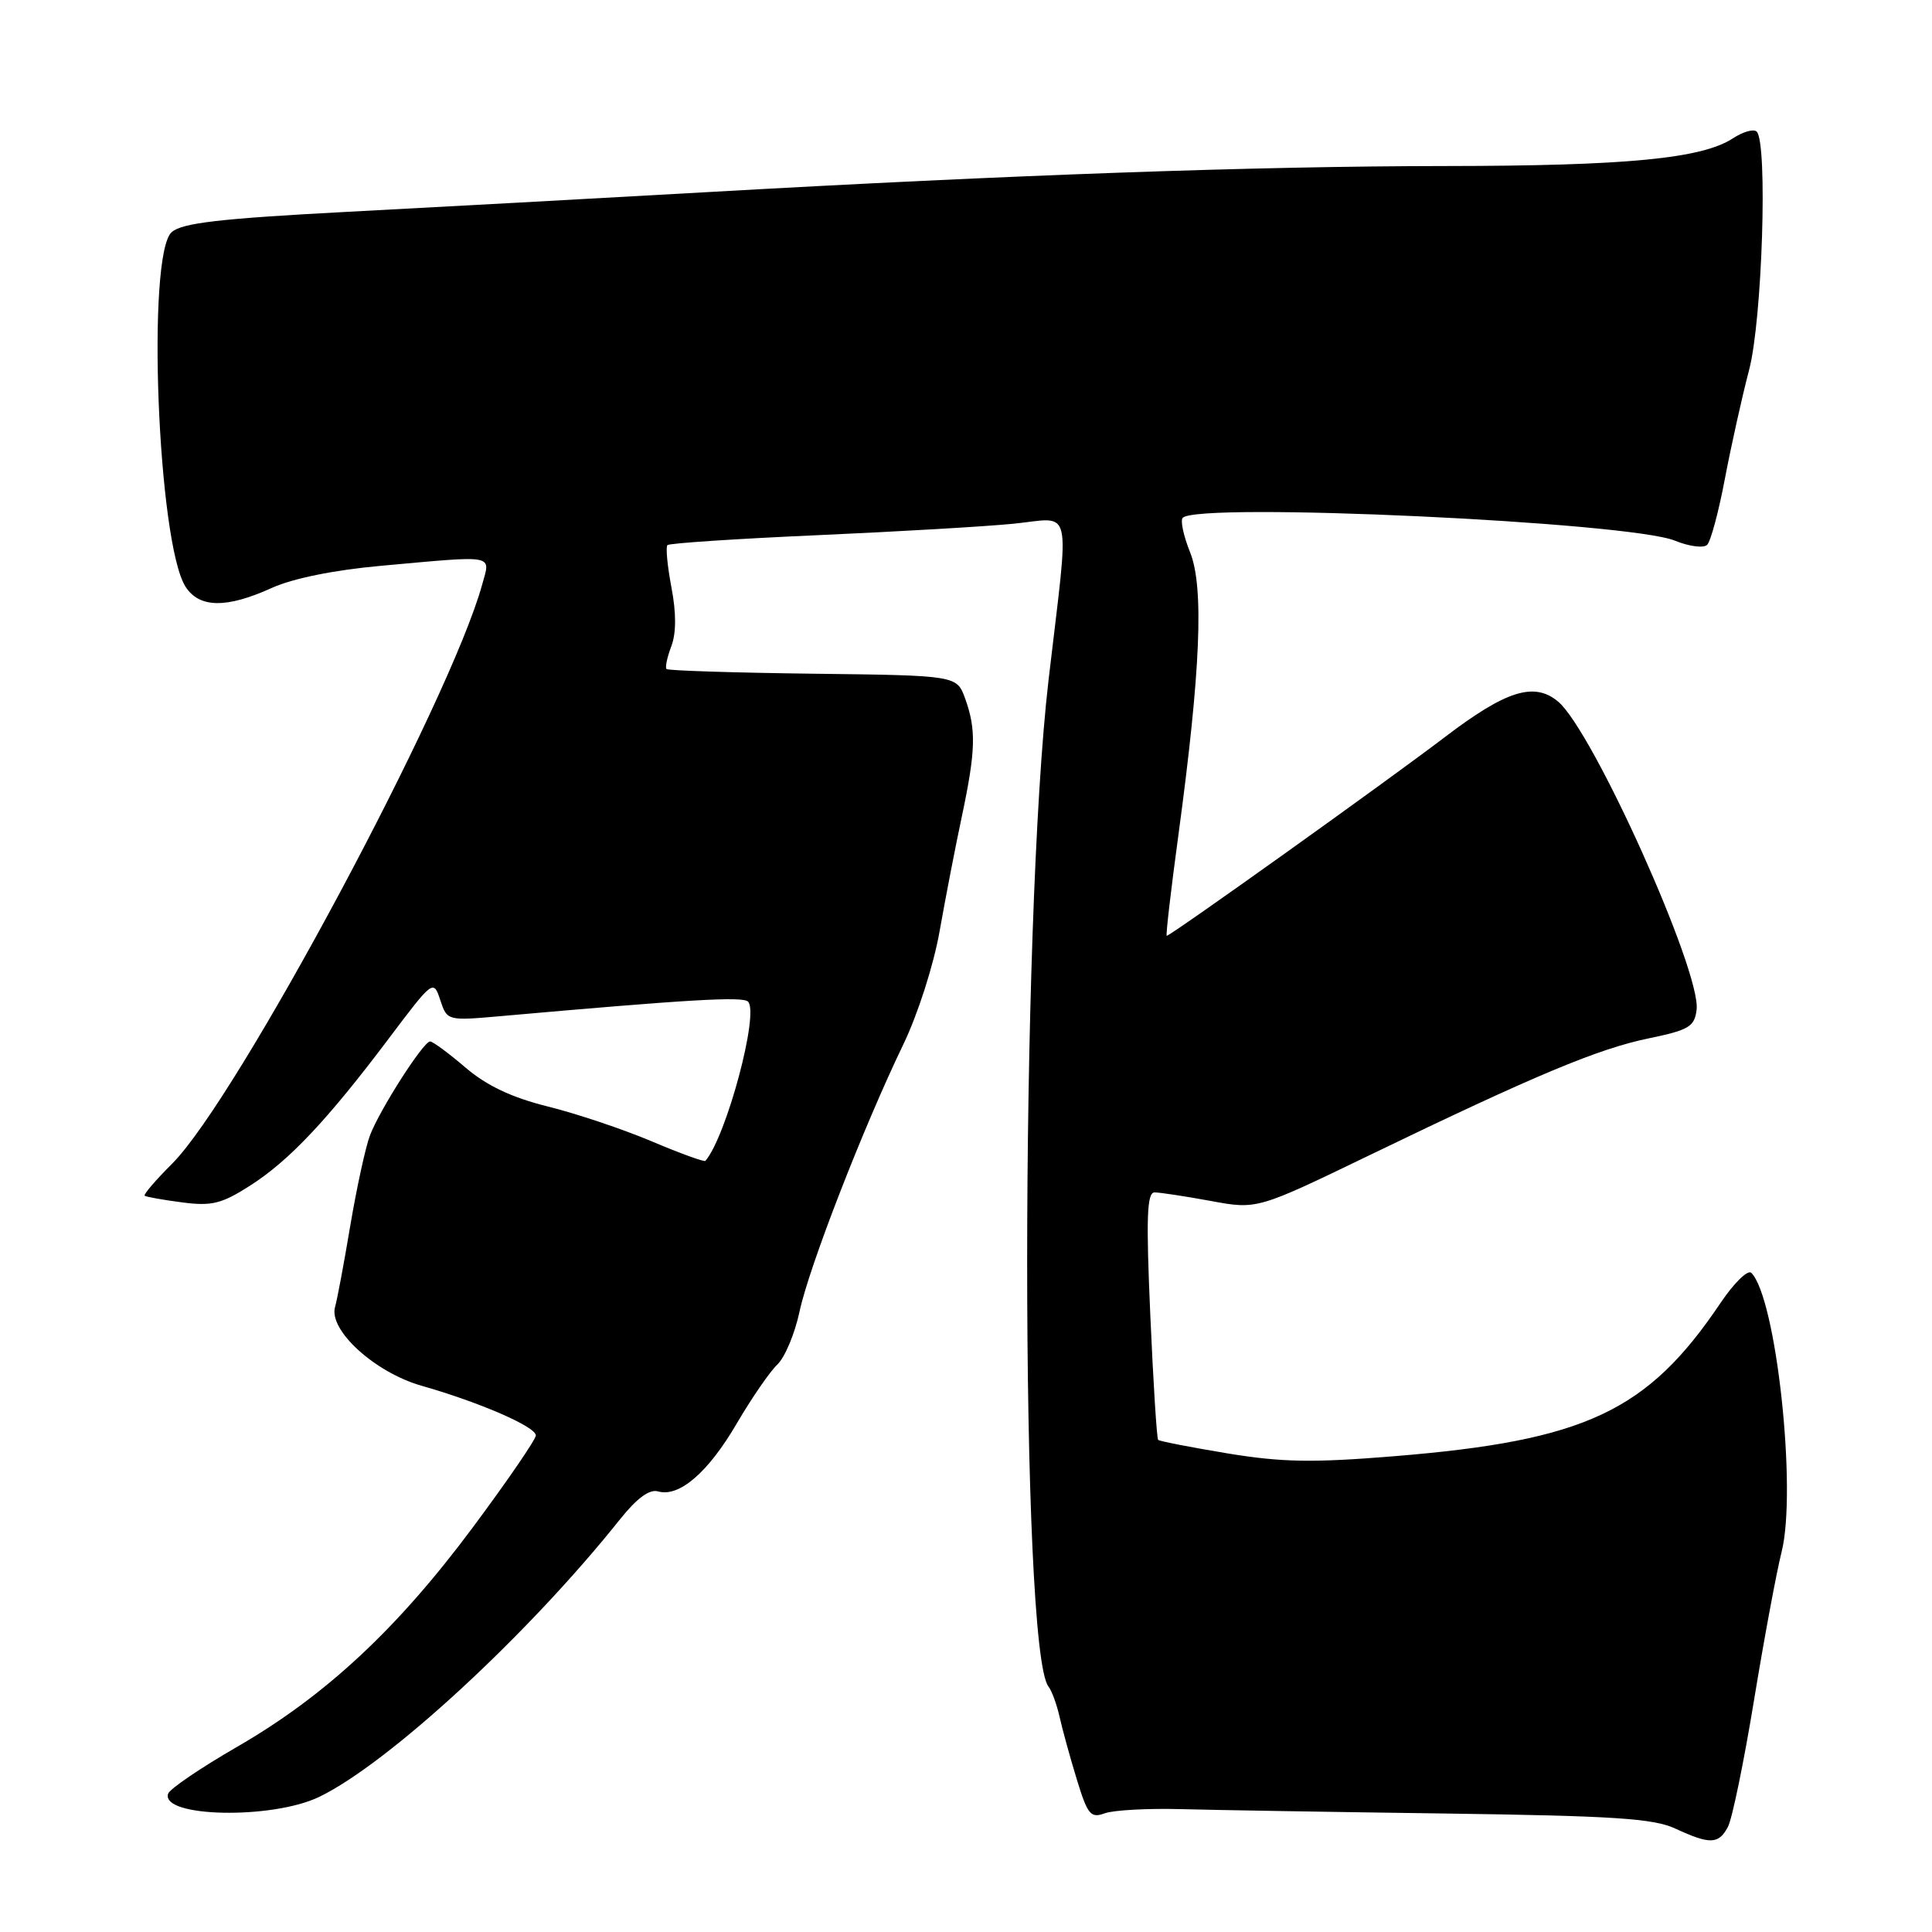 <?xml version="1.0" encoding="UTF-8" standalone="no"?>
<!DOCTYPE svg PUBLIC "-//W3C//DTD SVG 1.1//EN" "http://www.w3.org/Graphics/SVG/1.1/DTD/svg11.dtd" >
<svg xmlns="http://www.w3.org/2000/svg" xmlns:xlink="http://www.w3.org/1999/xlink" version="1.1" viewBox="0 0 256 256">
 <g >
 <path fill="currentColor"
d=" M 228.95 242.09 C 229.52 241.03 231.07 233.49 232.41 225.33 C 233.75 217.16 235.40 208.30 236.07 205.64 C 238.13 197.46 235.36 171.97 232.06 168.66 C 231.60 168.20 229.76 170.00 227.97 172.66 C 218.31 187.02 210.10 190.88 184.81 192.95 C 173.94 193.84 169.88 193.77 162.64 192.58 C 157.77 191.77 153.64 190.97 153.46 190.79 C 153.28 190.61 152.81 183.16 152.42 174.23 C 151.85 161.32 151.97 158.00 152.99 158.00 C 153.69 158.00 157.04 158.51 160.42 159.13 C 166.57 160.27 166.57 160.27 181.53 153.04 C 203.46 142.44 211.78 138.96 218.50 137.58 C 223.80 136.48 224.54 136.04 224.81 133.78 C 225.41 128.72 211.04 96.76 206.44 92.95 C 203.28 90.32 199.54 91.50 191.41 97.70 C 183.69 103.58 155.11 124.00 154.60 124.00 C 154.45 124.00 155.14 118.04 156.13 110.75 C 159.09 88.90 159.55 77.83 157.70 73.20 C 156.82 71.01 156.38 68.95 156.72 68.61 C 158.82 66.51 215.89 69.16 221.93 71.64 C 223.82 72.41 225.74 72.66 226.21 72.19 C 226.68 71.72 227.74 67.78 228.56 63.42 C 229.39 59.06 230.83 52.58 231.77 49.00 C 233.51 42.38 234.25 18.92 232.77 17.44 C 232.38 17.05 230.96 17.45 229.62 18.33 C 225.51 21.02 215.51 21.98 191.50 22.00 C 166.44 22.02 134.02 23.17 93.50 25.47 C 79.20 26.28 57.83 27.45 46.00 28.07 C 29.16 28.96 24.12 29.54 22.75 30.76 C 19.39 33.74 20.89 72.00 24.59 77.75 C 26.42 80.58 30.01 80.63 36.00 77.91 C 38.80 76.64 44.28 75.53 50.50 74.97 C 65.91 73.58 65.00 73.41 63.88 77.49 C 59.62 92.90 31.42 145.58 22.83 154.17 C 20.63 156.37 18.98 158.29 19.17 158.44 C 19.35 158.59 21.58 158.99 24.11 159.32 C 28.05 159.84 29.37 159.51 33.11 157.12 C 38.29 153.82 43.38 148.42 51.50 137.63 C 57.39 129.81 57.43 129.78 58.34 132.52 C 59.25 135.26 59.27 135.27 66.38 134.64 C 91.28 132.43 98.41 132.01 99.12 132.72 C 100.63 134.23 96.25 150.59 93.47 153.82 C 93.32 153.99 90.12 152.83 86.35 151.23 C 82.58 149.64 76.40 147.56 72.60 146.62 C 67.79 145.42 64.49 143.86 61.67 141.45 C 59.45 139.55 57.35 138.00 56.99 138.00 C 56.10 138.00 50.33 147.01 49.02 150.45 C 48.44 151.98 47.27 157.35 46.42 162.37 C 45.58 167.39 44.67 172.25 44.40 173.17 C 43.51 176.24 49.66 181.85 55.86 183.62 C 63.58 185.82 71.00 189.05 71.00 190.20 C 71.00 190.73 67.25 196.20 62.67 202.36 C 52.64 215.85 43.11 224.72 31.39 231.48 C 26.59 234.25 22.49 237.04 22.28 237.67 C 21.23 240.81 36.06 241.12 42.31 238.09 C 51.49 233.65 70.01 216.56 82.16 201.31 C 84.40 198.51 86.06 197.29 87.20 197.62 C 90.00 198.42 93.84 195.11 97.63 188.61 C 99.60 185.25 102.02 181.73 103.01 180.80 C 104.00 179.86 105.32 176.71 105.94 173.80 C 107.18 167.94 114.37 149.43 119.69 138.40 C 121.62 134.40 123.72 127.84 124.50 123.40 C 125.27 119.05 126.59 112.21 127.45 108.18 C 129.29 99.49 129.37 96.67 127.89 92.57 C 126.78 89.50 126.78 89.50 107.74 89.27 C 97.27 89.14 88.53 88.86 88.32 88.65 C 88.11 88.45 88.40 87.09 88.95 85.64 C 89.61 83.90 89.62 81.25 88.97 77.84 C 88.43 75.00 88.19 72.47 88.44 72.23 C 88.69 71.98 97.58 71.39 108.20 70.92 C 118.81 70.45 130.54 69.77 134.25 69.40 C 142.27 68.62 141.73 66.24 138.95 90.00 C 135.17 122.38 135.15 218.63 138.93 223.48 C 139.37 224.04 140.03 225.85 140.40 227.50 C 140.77 229.15 141.79 232.87 142.68 235.77 C 144.11 240.46 144.52 240.96 146.39 240.27 C 147.55 239.85 152.10 239.60 156.50 239.72 C 160.90 239.84 176.65 240.10 191.50 240.30 C 213.79 240.61 219.11 240.95 222.00 242.30 C 226.58 244.42 227.72 244.39 228.95 242.09 Z "/>
</g>
</svg>